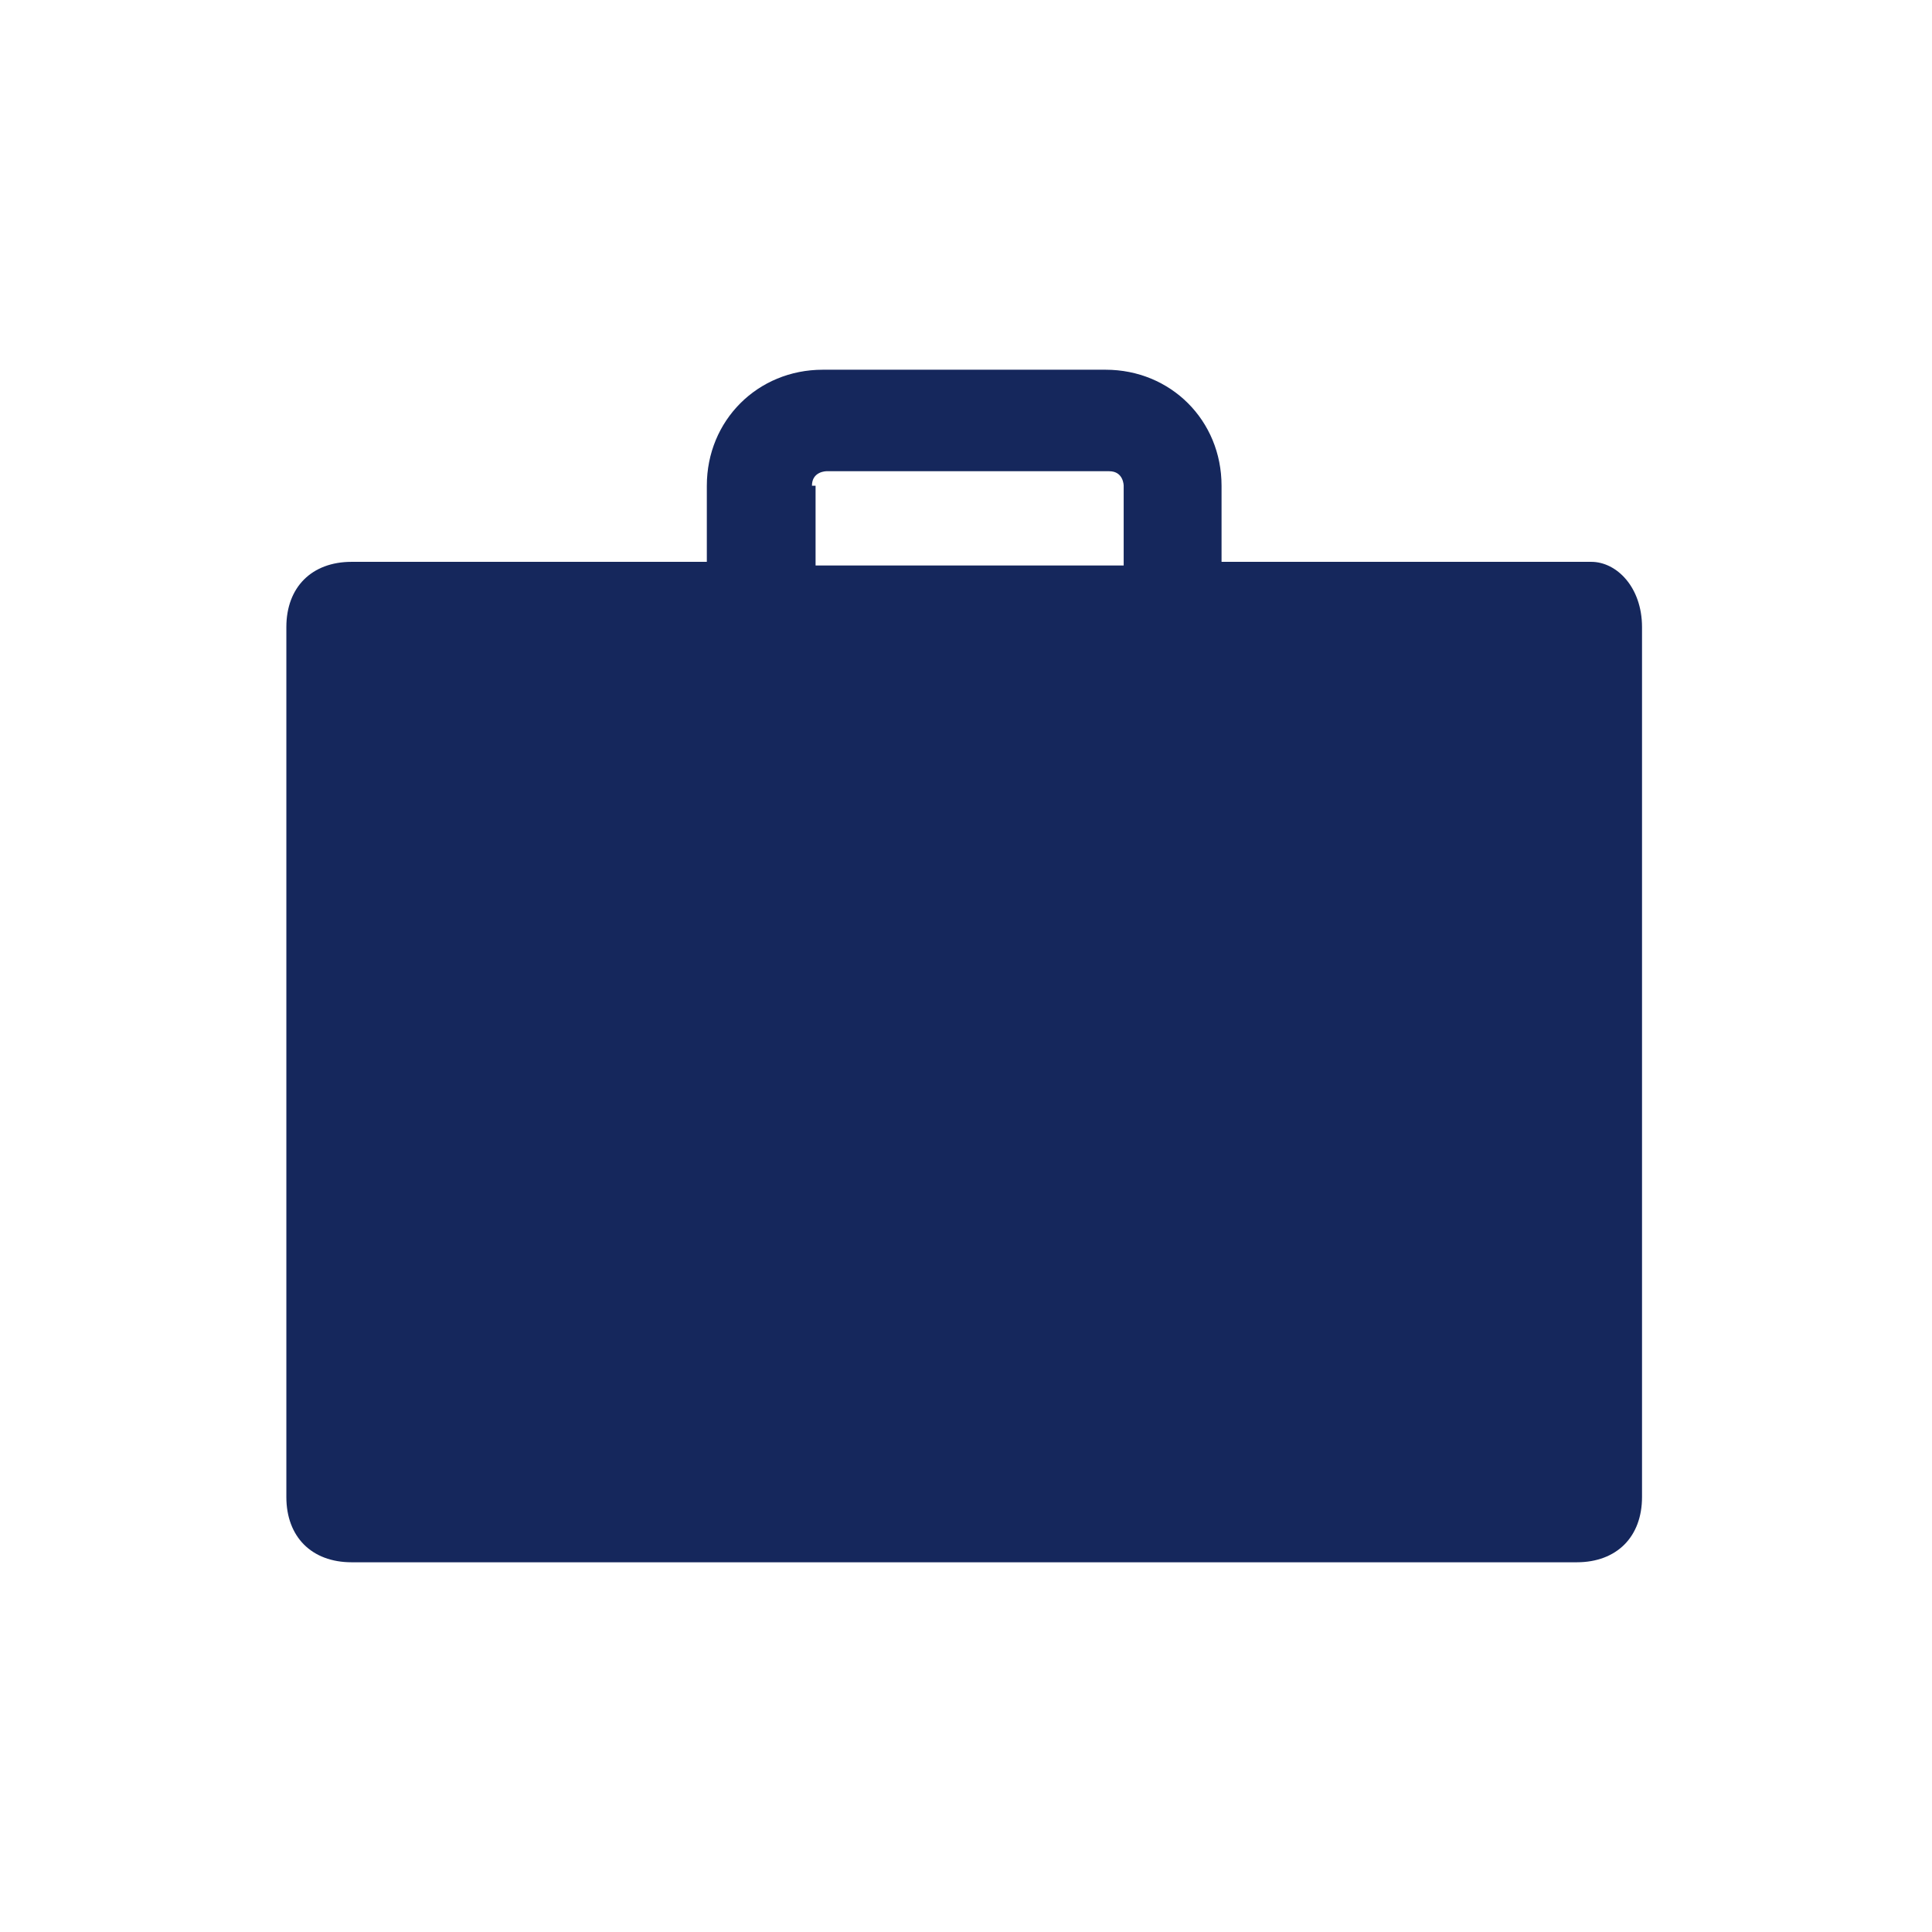 <?xml version="1.0" encoding="utf-8"?>
<!-- Generator: Adobe Illustrator 21.1.0, SVG Export Plug-In . SVG Version: 6.00 Build 0)  -->
<svg version="1.1" xmlns="http://www.w3.org/2000/svg" xmlns:xlink="http://www.w3.org/1999/xlink" x="0px" y="0px"
	 viewBox="0 0 53.3 53.3" style="enable-background:new 0 0 53.3 53.3;" xml:space="preserve">
<style type="text/css">
	.st0{fill:#15275C;}
	.st1{fill:none;}
</style>
<g id="Grid_Template">
</g>
<g id="COPYRIGHT__x40_CASGRAPHIC">
	<g id="BOOTSTRAP__Grid_options">
	</g>
</g>
<g id="圖層_6">
</g>
<g id="圖層_4">
	<g>
		<g>
			<path class="st0" d="M16.9-236.4c0-0.1,0-0.2,0-0.2v-0.7c0-0.3,0-0.6,0.1-0.9c0,0,1.5-2.2,2.2-4.9c-0.8-1.8-1.5-4.1-1.5-6.4
				c0-0.5,0-1,0.1-1.5c-1-1.2-2.4-1.9-3.9-1.9c-3.2,0-5.7,2.8-5.7,7.3c0,3.5,2.6,7.4,2.6,7.4c0.1,0.3,0.1,0.6,0.1,0.9v0.7
				c0,0.8-0.4,1.6-1.1,2l-4.1,1.9c-1,0.5-1.6,1.5-1.8,2.6l-0.1,1c0,0.5,0.1,1,0.4,1.4c0.3,0.4,0.8,0.6,1.2,0.6h6.8l0.3-3.9l0-0.1
				c0.3-2.1,1.6-3.8,3.3-4.7L16.9-236.4z"/>
			<path class="st0" d="M49.3-230.2c-0.2-1.2-0.9-2.1-1.8-2.6l-4.1-1.9c-0.7-0.3-1.1-1.1-1.1-2v-0.7c0-0.3,0-0.6,0.1-0.9
				c0,0,2.6-3.8,2.6-7.4c0-4.4-2.6-7.3-5.7-7.3c-1.5,0-2.9,0.7-3.9,1.9c0.1,0.5,0.1,1,0.1,1.5c0,2.3-0.7,4.5-1.5,6.4
				c0.7,2.6,2.2,4.9,2.2,4.9c0.1,0.3,0.1,0.6,0.1,0.9v0.7c0,0.1,0,0.2,0,0.2l1,0.5c1.8,0.9,3,2.7,3.4,4.7l0,0.1l0.3,3.9h6.8
				c0.5,0,0.9-0.2,1.2-0.6c0.3-0.4,0.5-0.9,0.4-1.4L49.3-230.2z"/>
			<path class="st0" d="M36.6-234l-5-2.3c-0.8-0.4-1.4-1.4-1.4-2.4v-0.8c0-0.4,0.1-0.8,0.2-1.1c0,0,3.1-4.6,3.1-8.9
				c0-5.4-3.1-8.8-6.9-8.8c-3.8,0-6.9,3.4-6.9,8.8c0,4.3,3.1,8.9,3.1,8.9c0.1,0.4,0.2,0.7,0.2,1.1v0.8c0,1-0.5,1.9-1.4,2.4l-5,2.3
				c-1.2,0.6-2,1.8-2.2,3.2l-0.3,3.7h12.4H39l-0.3-3.7C38.6-232.2,37.7-233.4,36.6-234z"/>
		</g>
	</g>
	<rect x="0" y="-269.3" class="st1" width="53.3" height="53.3"/>
	<g>
		<path class="st0" d="M48.4-162.5c-0.9-0.4-2.1-0.1-4.9,1.1l-9.4,4l-16.1-7c-0.4-0.2-0.9-0.2-1.1-0.1l-3.4,1.4
			c-0.2,0.1-0.1,0.4,0.3,0.7l11.9,8.6l-12.7,5.4l-8.9-5.2c-0.3-0.2-0.7-0.2-0.9-0.1l-2.6,1.1c-0.2,0.1-0.3,0.4,0,0.7l5.5,6.5
			l-1.5,0.6c-1.3,0.5-0.5,2.6,1,3c1.5,0.4,13.1,0.1,14.4-0.5l26.7-11.3c3.8-1.6,6.7-4.9,5.8-6.9C52.1-161.6,49.4-162,48.4-162.5z"/>
	</g>
	<rect x="0" y="-179.8" class="st1" width="53.3" height="53.3"/>
	<g>
		<path class="st0" d="M48.4-72.6c-0.9-0.4-2.1-0.1-4.9,1.1l-9.4,4l-16.1-7c-0.4-0.2-0.9-0.2-1.1-0.1l-3.4,1.4
			c-0.2,0.1-0.1,0.4,0.3,0.7l11.9,8.6l-12.7,5.4l-8.9-5.2c-0.3-0.2-0.7-0.2-0.9-0.1l-2.6,1.1c-0.2,0.1-0.3,0.4,0,0.7l5.5,6.5L4.6-55
			c-1.3,0.5-0.5,2.6,1,3c1.5,0.4,13.1,0.1,14.4-0.5l26.7-11.3c3.8-1.6,6.7-4.9,5.8-6.9C52.1-71.7,49.4-72.2,48.4-72.6z"/>
	</g>
	<rect x="0" y="-89.9" class="st1" width="53.3" height="53.3"/>
	<path class="st0" d="M43.9,15.5H33.7v-2.1c0-1.8-1.4-3.2-3.2-3.2h-7.8c-1.8,0-3.2,1.4-3.2,3.2v2.1H9.7c-1.1,0-1.8,0.7-1.8,1.8v24
		c0,1.1,0.7,1.8,1.8,1.8h33.8c1.1,0,1.8-0.7,1.8-1.8v-24C45.3,16.2,44.6,15.5,43.9,15.5z M22.4,13.4c0-0.4,0.4-0.4,0.4-0.4h7.8
		c0.4,0,0.4,0.4,0.4,0.4v2.2h-8.5V13.4z"/>
	<rect x="0" class="st1" width="53.3" height="53.3"/>
	<g>
		<path class="st0" d="M26.5,108.7c-0.6,1.8-1.2,3.6-1.8,5.3l-0.8,2.2h5.3l-0.8-2.2C27.8,112.3,27.2,110.5,26.5,108.7L26.5,108.7z"
			/>
		<path class="st0" d="M44.9,112c-1.9-9.2-11.7-15.2-21.8-13.5C13,100.2,6.4,109.1,8.4,118.3c1.2,5.7,5.4,10.1,10.7,12.3l0.1,4.3
			l3.4-3.2c2.5,0.5,5,0.6,7.7,0.1C40.3,130.1,46.9,121.1,44.9,112z M31.3,122.7l-1.6-4.5h-6.4l-1.6,4.5h-2.6l5.9-15.9h3.1l6,15.9
			H31.3z"/>
	</g>
	<rect x="0" y="89.9" class="st1" width="53.3" height="53.3"/>
	<g>
		<g>
			<path class="st0" d="M16.9,212.7c0-0.1,0-0.2,0-0.2v-0.7c0-0.3,0-0.6,0.1-0.9c0,0,1.5-2.2,2.2-4.9c-0.8-1.8-1.5-4.1-1.5-6.4
				c0-0.5,0-1,0.1-1.5c-1-1.2-2.4-1.9-3.9-1.9c-3.2,0-5.7,2.8-5.7,7.3c0,3.5,2.6,7.4,2.6,7.4c0.1,0.3,0.1,0.6,0.1,0.9v0.7
				c0,0.8-0.4,1.6-1.1,2l-4.1,1.9c-1,0.5-1.6,1.5-1.8,2.6l-0.1,1c0,0.5,0.1,1,0.4,1.4c0.3,0.4,0.8,0.6,1.2,0.6h6.8l0.3-3.9l0-0.1
				c0.3-2.1,1.6-3.8,3.3-4.7L16.9,212.7z"/>
			<path class="st0" d="M49.3,218.9c-0.2-1.2-0.9-2.1-1.8-2.6l-4.1-1.9c-0.7-0.3-1.1-1.1-1.1-2v-0.7c0-0.3,0-0.6,0.1-0.9
				c0,0,2.6-3.8,2.6-7.4c0-4.4-2.6-7.3-5.7-7.3c-1.5,0-2.9,0.7-3.9,1.9c0.1,0.5,0.1,1,0.1,1.5c0,2.3-0.7,4.5-1.5,6.4
				c0.7,2.6,2.2,4.9,2.2,4.9c0.1,0.3,0.1,0.6,0.1,0.9v0.7c0,0.1,0,0.2,0,0.2l1,0.5c1.8,0.9,3,2.7,3.4,4.7l0,0.1l0.3,3.9h6.8
				c0.5,0,0.9-0.2,1.2-0.6c0.3-0.4,0.5-0.9,0.4-1.4L49.3,218.9z"/>
			<path class="st0" d="M36.5,215.1l-5-2.3c-0.8-0.4-1.4-1.4-1.4-2.4v-0.8c0-0.4,0.1-0.8,0.2-1.1c0,0,3.1-4.6,3.1-8.9
				c0-5.4-3.1-8.8-6.9-8.8c-3.8,0-6.9,3.4-6.9,8.8c0,4.3,3.1,8.9,3.1,8.9c0.1,0.4,0.2,0.7,0.2,1.1v0.8c0,1-0.5,1.9-1.4,2.4l-5,2.3
				c-1.2,0.6-2,1.8-2.2,3.2l-0.3,3.7h12.4H39l-0.3-3.7C38.5,216.9,37.7,215.7,36.5,215.1z"/>
		</g>
	</g>
	<rect x="-0.1" y="179.8" class="st1" width="53.3" height="53.3"/>
	<g>
		<path class="st0" d="M44,294.6c-0.4-4.2-2.3-8-5.1-10.8c-2.8-2.8-6.6-4.7-10.8-5.1v-4.1h-3.3v4.1c-4.2,0.4-8,2.3-10.8,5.1
			c-2.8,2.8-4.7,6.6-5.1,10.8H5v3.3h4.1c0.4,4.2,2.3,8,5.1,10.8c2.8,2.8,6.6,4.7,10.8,5.1v4.1h3.3v-4.1c4.2-0.4,8-2.3,10.8-5.1
			c2.8-2.8,4.7-6.6,5.1-10.8h4.1v-3.3L44,294.6L44,294.6z M40.6,297.9c-0.4,3.3-1.9,6.2-4.1,8.4c-2.2,2.2-5.1,3.7-8.4,4.1v-5.8h-3.3
			v5.8c-3.3-0.4-6.2-1.8-8.4-4.1c-2.2-2.2-3.7-5.1-4.1-8.4h5.8v-3.3h-5.8c0.4-3.3,1.8-6.2,4.1-8.4c2.2-2.2,5.1-3.7,8.4-4.1v5.8h3.3
			v-5.8c3.3,0.4,6.2,1.9,8.4,4.1c2.2,2.2,3.7,5.1,4.1,8.4h-5.8v3.3H40.6z"/>
		<path class="st0" d="M26.6,291.5c-2.6,0-4.8,2.1-4.8,4.8s2.1,4.8,4.8,4.8c2.6,0,4.8-2.1,4.8-4.8C31.3,293.6,29.2,291.5,26.6,291.5
			z"/>
	</g>
	<rect x="-0.1" y="269.6" class="st1" width="53.3" height="53.3"/>
</g>
<g id="圖層_5">
</g>
</svg>
